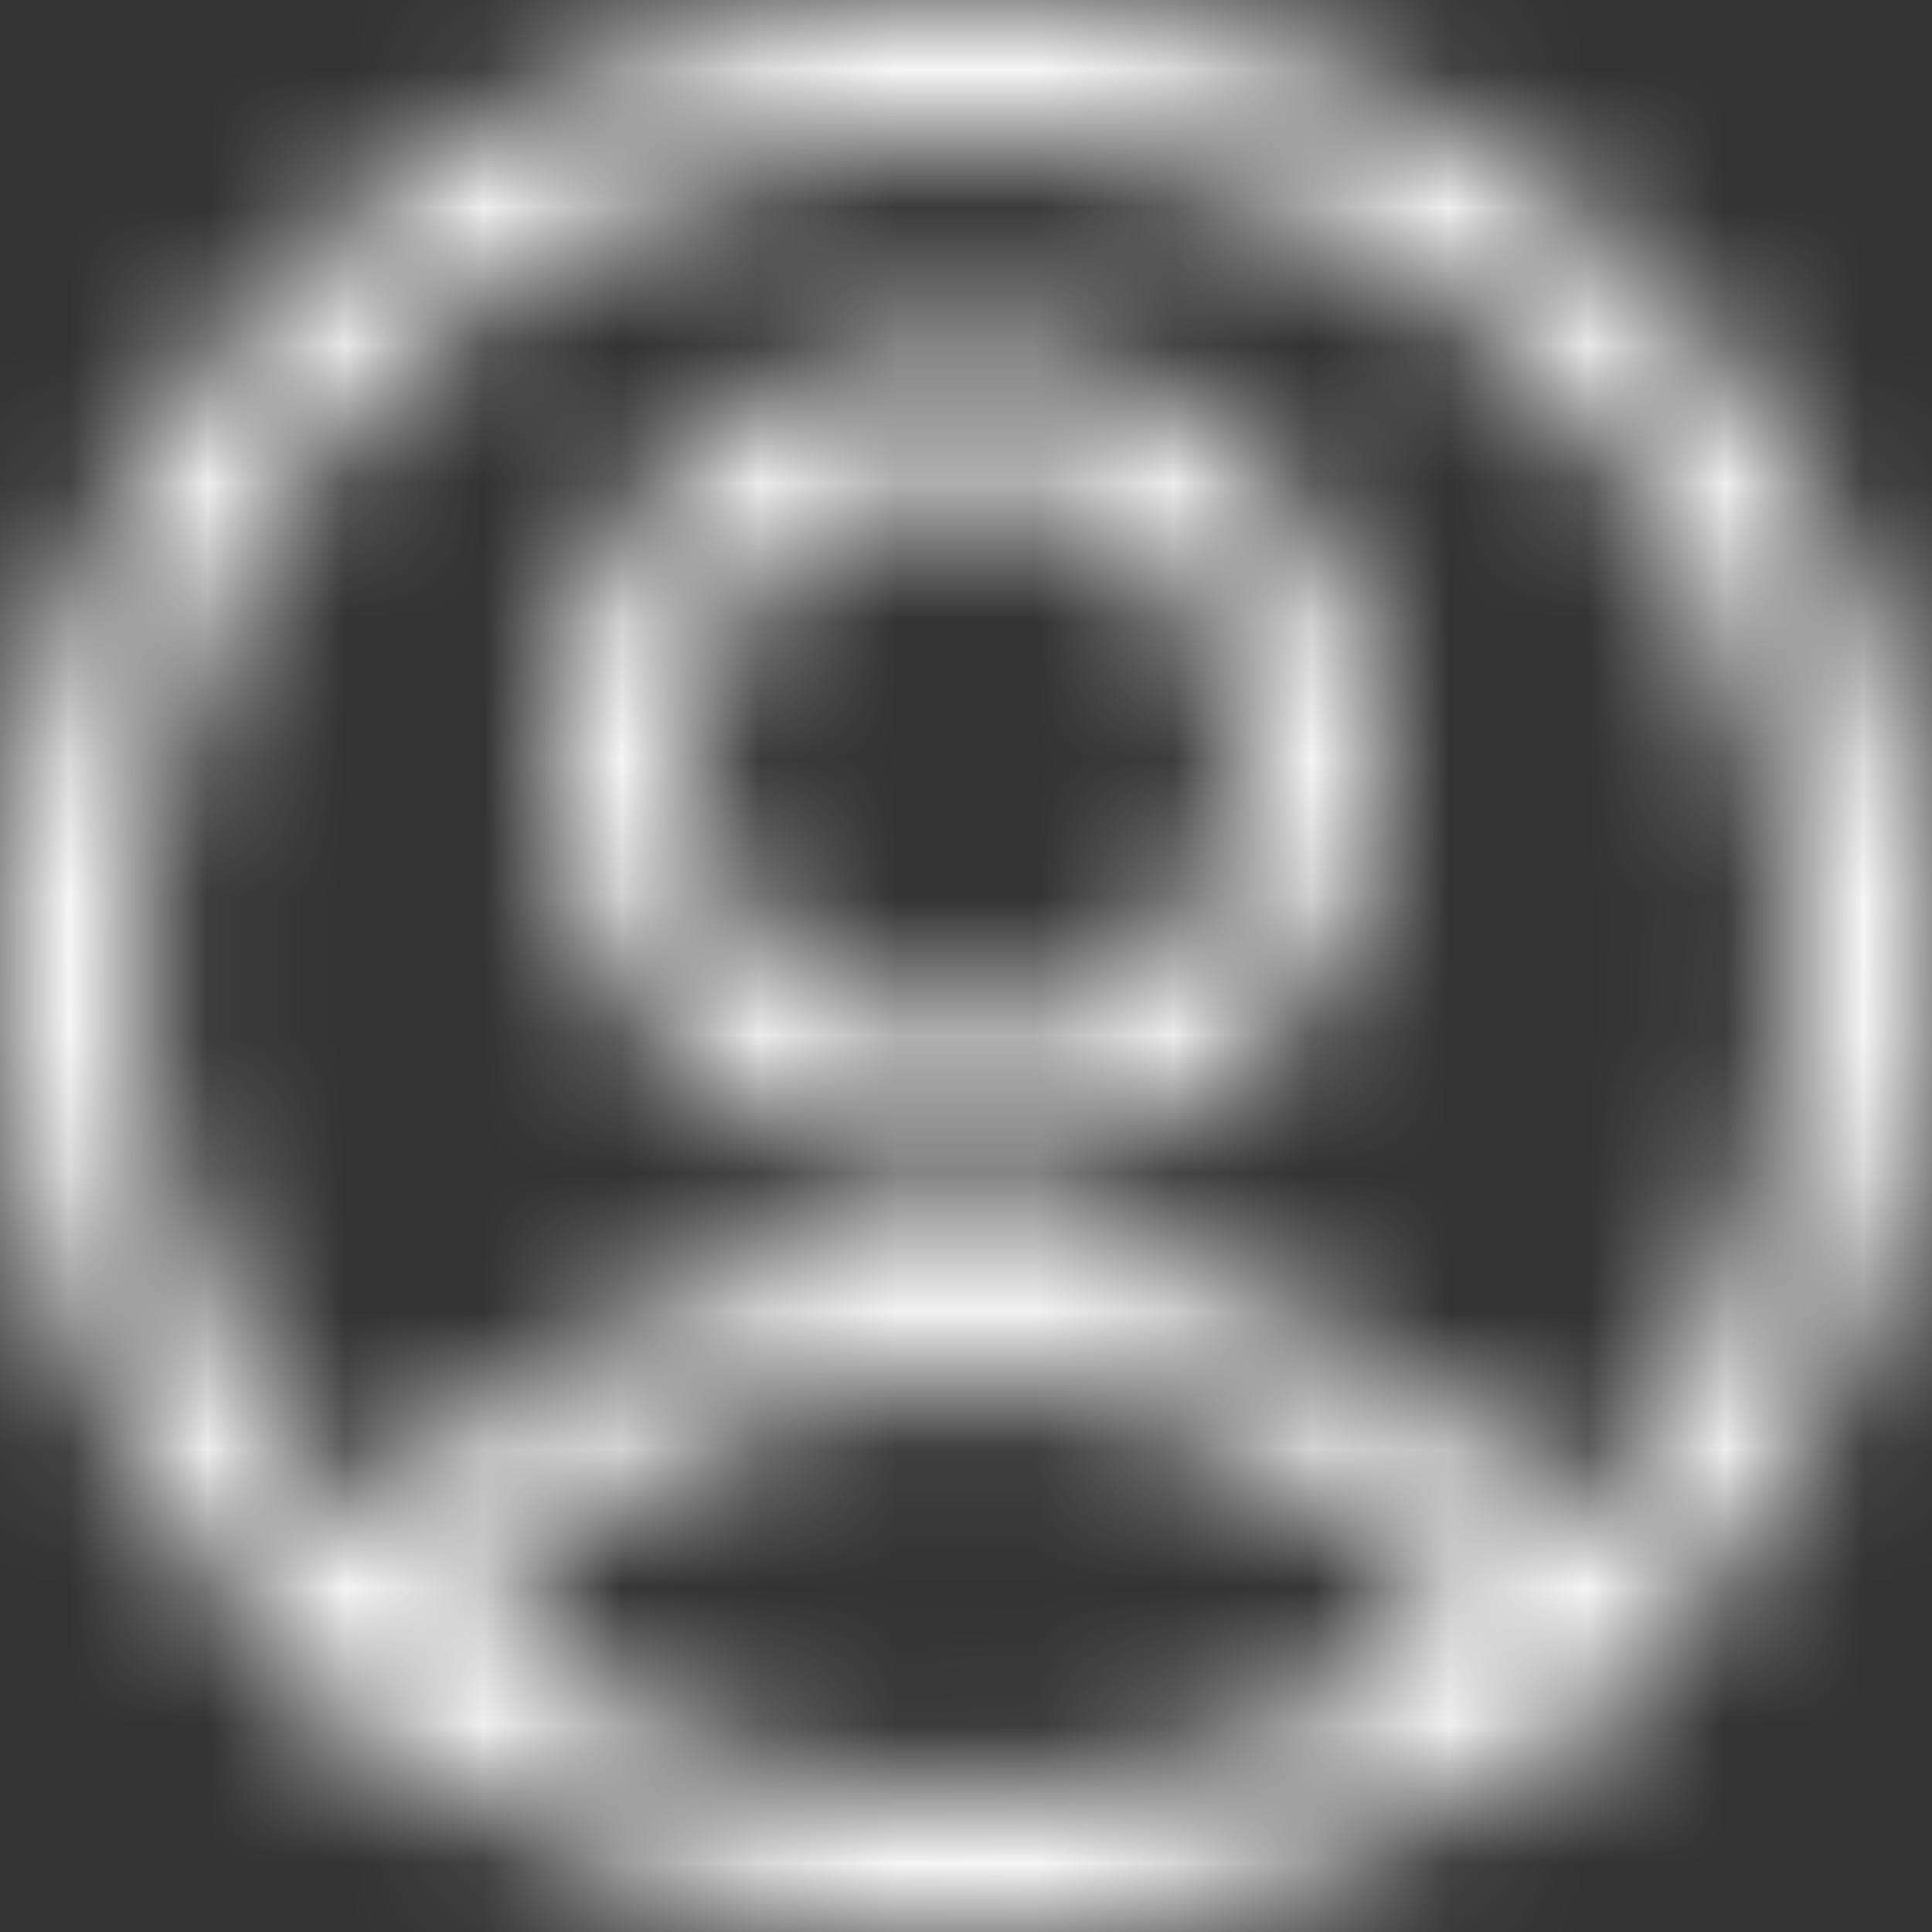 <svg width="14" height="14" viewBox="0 0 14 14" fill="none" xmlns="http://www.w3.org/2000/svg">
<rect x="0" y="0" width="14" height="14" fill="#333333" stroke="none"/>
<mask id="mask0_29_49" style="mask-type:alpha" maskUnits="userSpaceOnUse" x="0" y="0" width="14" height="14">
<path d="M2.73 11.9C3.176 11.168 3.803 10.562 4.551 10.142C5.299 9.722 6.142 9.501 7 9.501C7.858 9.501 8.701 9.722 9.449 10.142C10.197 10.562 10.824 11.168 11.27 11.9M7 8C7.663 8 8.299 7.737 8.768 7.268C9.237 6.799 9.5 6.163 9.5 5.5C9.5 4.837 9.237 4.201 8.768 3.732C8.299 3.263 7.663 3 7 3C6.337 3 5.701 3.263 5.232 3.732C4.763 4.201 4.5 4.837 4.5 5.5C4.5 6.163 4.763 6.799 5.232 7.268C5.701 7.737 6.337 8 7 8Z" stroke="black" stroke-linecap="round" stroke-linejoin="round"/>
<path d="M7 13.5C8.724 13.5 10.377 12.815 11.596 11.596C12.815 10.377 13.5 8.724 13.5 7C13.5 5.276 12.815 3.623 11.596 2.404C10.377 1.185 8.724 0.5 7 0.5C5.276 0.5 3.623 1.185 2.404 2.404C1.185 3.623 0.5 5.276 0.5 7C0.5 8.724 1.185 10.377 2.404 11.596C3.623 12.815 5.276 13.5 7 13.5Z" stroke="black" stroke-linecap="round" stroke-linejoin="round"/>
</mask>
<g mask="url(#mask0_29_49)">
<rect width="14" height="14" fill="white"/>
</g>
</svg>
